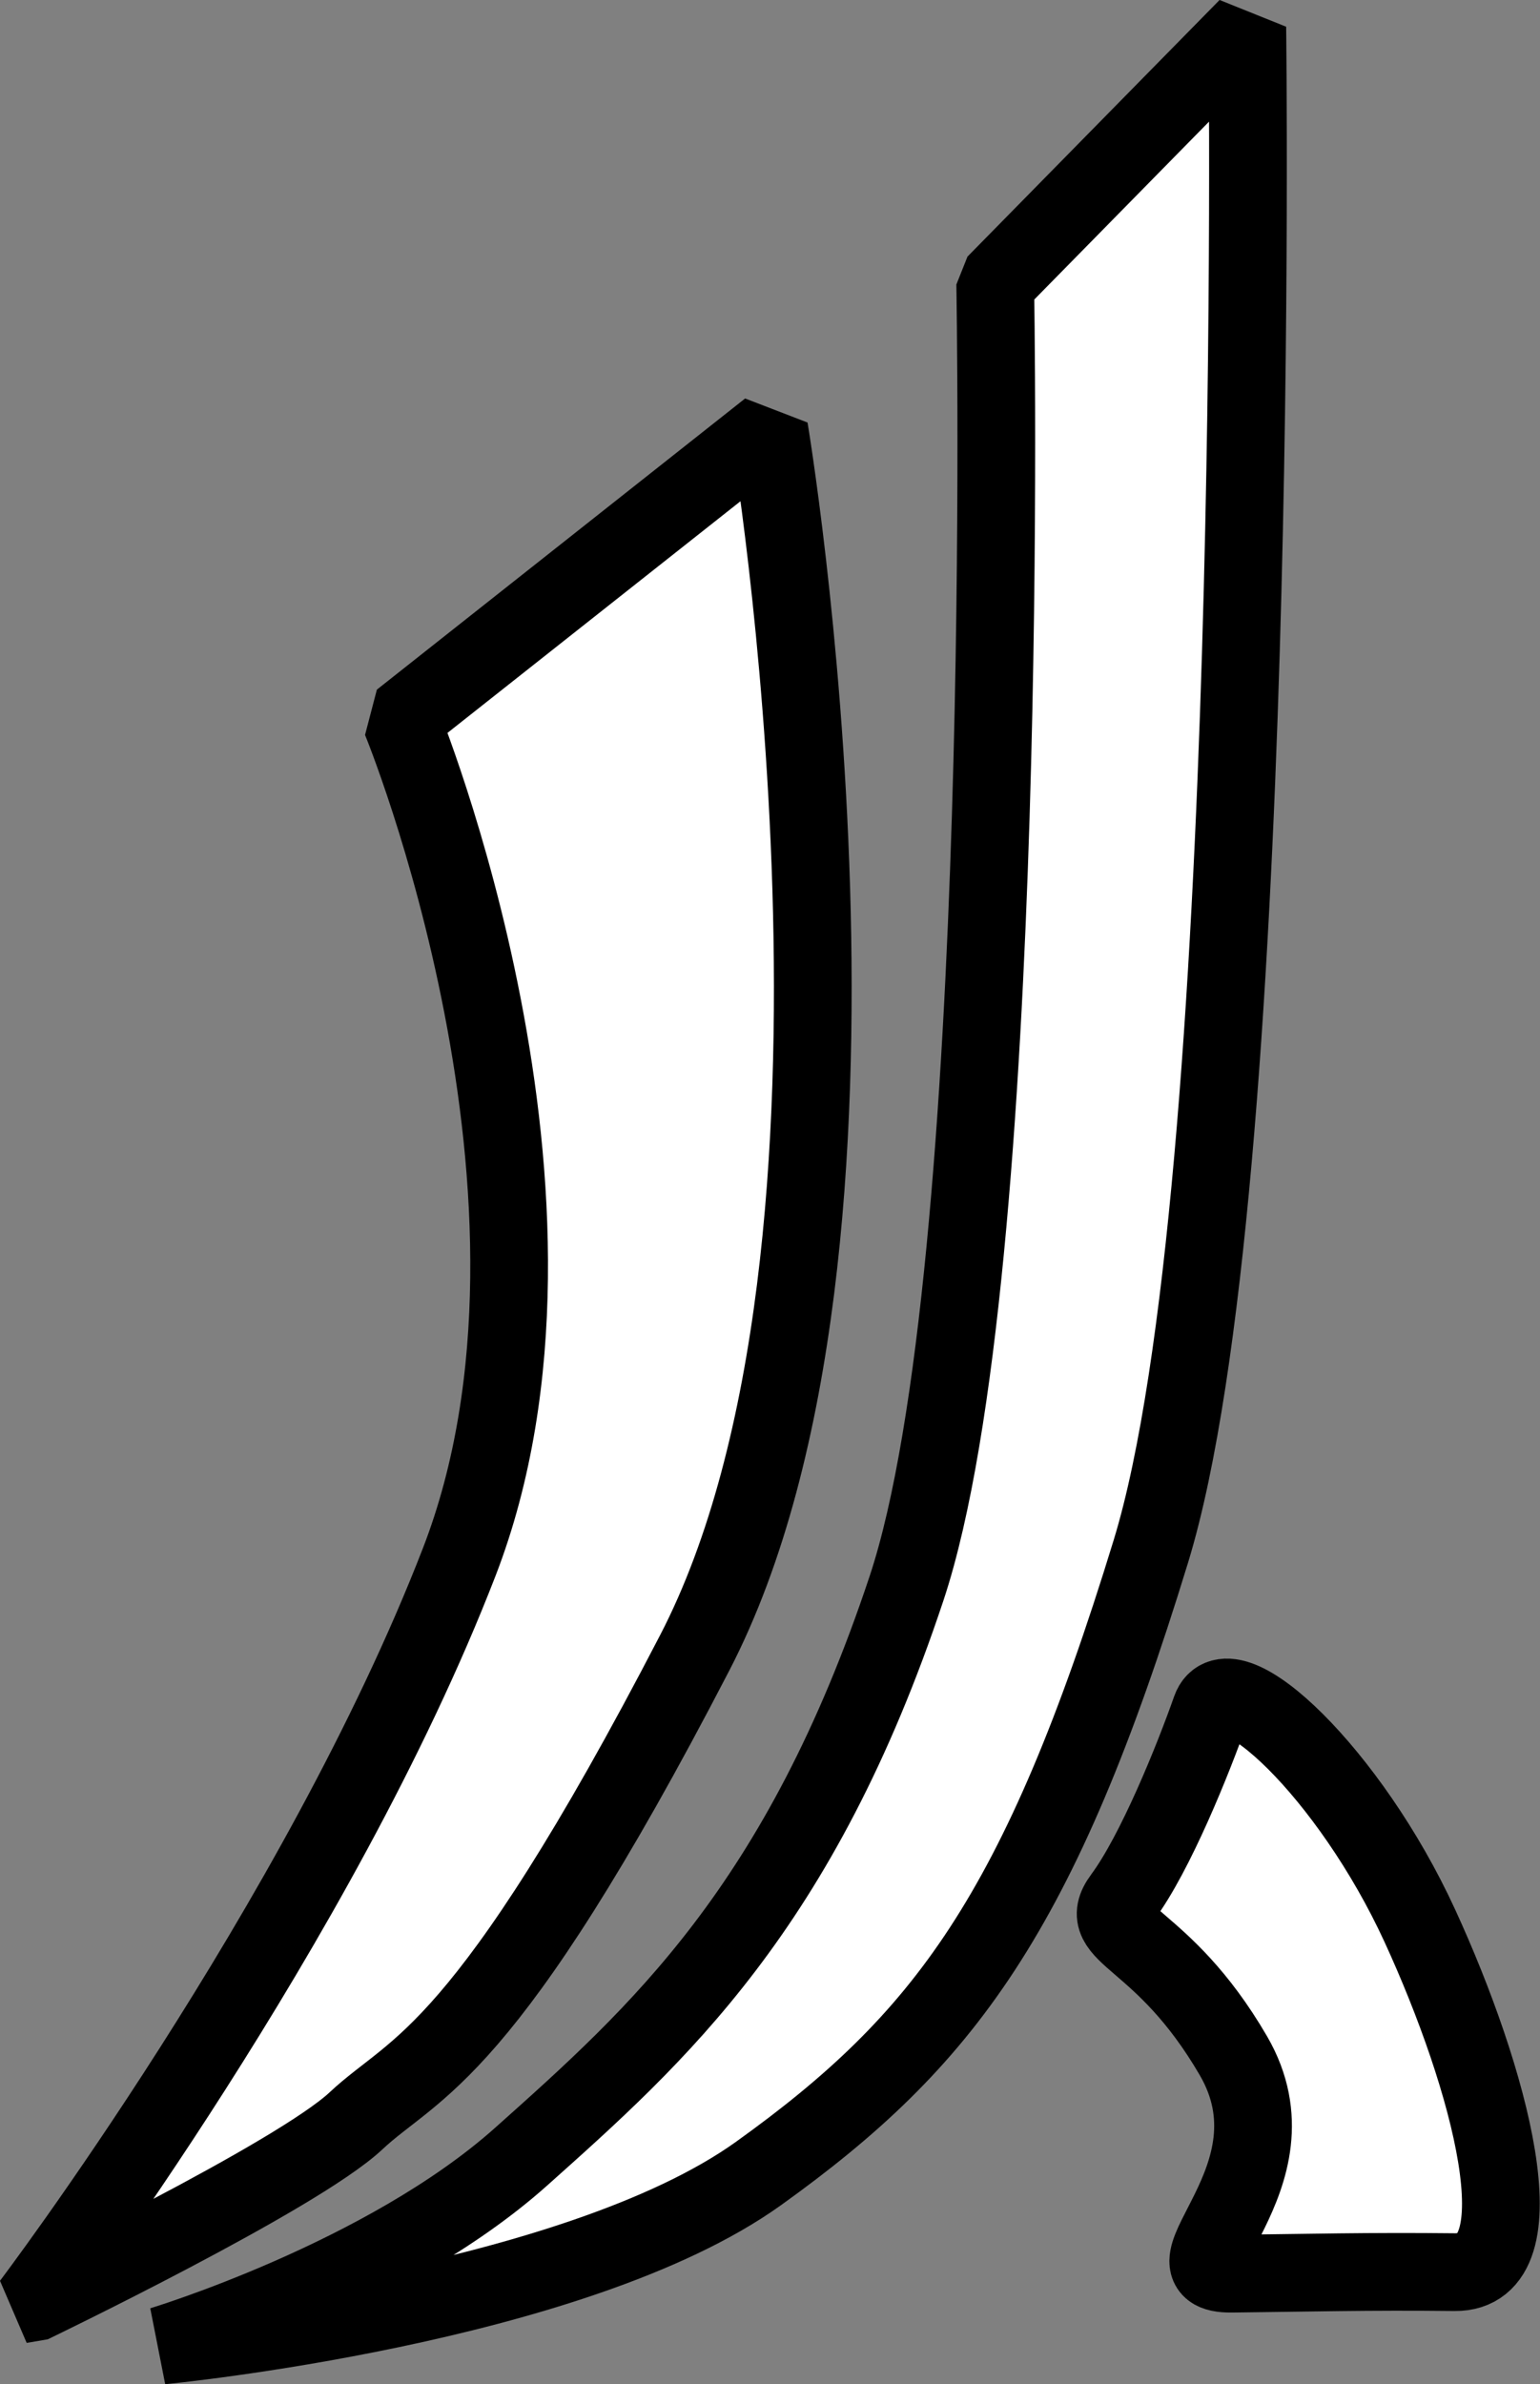 <?xml version="1.0" encoding="UTF-8" standalone="no"?>
<!-- Created with Inkscape (http://www.inkscape.org/) -->

<svg
   width="63.41mm"
   height="98.142mm"
   viewBox="0 0 63.41 98.142"
   version="1.1"
   id="svg5"
   inkscape:export-filename="logo.svg"
   inkscape:export-xdpi="96"
   inkscape:export-ydpi="96"
   xmlns:inkscape="http://www.inkscape.org/namespaces/inkscape"
   xmlns:sodipodi="http://sodipodi.sourceforge.net/DTD/sodipodi-0.dtd"
   xmlns="http://www.w3.org/2000/svg"
   xmlns:svg="http://www.w3.org/2000/svg">
  <rect x="0" y="0" width="63.41" height="98.142" fill="#808080" stroke="none"/>
  <sodipodi:namedview
     id="namedview7"
     pagecolor="#ffffff"
     bordercolor="#000000"
     borderopacity="0.25"
     inkscape:showpageshadow="2"
     inkscape:pageopacity="0.0"
     inkscape:pagecheckerboard="0"
     inkscape:deskcolor="#d1d1d1"
     inkscape:document-units="mm"
     showgrid="false" />
  <defs
     id="defs2" />
  <g
     inkscape:label="Layer 1"
     inkscape:groupmode="layer"
     id="layer1"
     transform="translate(-58.361,-67.749)">
    <path
       style="fill:#ffffff;stroke:#000000;stroke-width:3.2;stroke-linecap:round;stroke-linejoin:bevel"
       d="m 59.636,162.6 c 0,0 11.869,-15.67 17.63,-30.543 5.761,-14.873 -2.395,-34.665 -2.395,-34.665 L 90.034,85.407 c 0,0 5.633,33.584 -3.065,50.372 -8.698,16.787 -11.521,16.991 -13.946,19.268 -2.425,2.277 -13.386,7.553 -13.386,7.553 z"
       id="path299"
       sodipodi:nodetypes="czcczzc"
       inkscape:export-filename="Logo.svg"
       inkscape:export-xdpi="96"
       inkscape:export-ydpi="96" />
    <path
       style="fill:#ffffff;stroke:#000000;stroke-width:3.2;stroke-linecap:round;stroke-linejoin:bevel"
       d="m 65.01,164.298 c 0,0 9.218,-2.78 14.81,-7.775 5.592,-4.994 11.483,-10.213 15.865,-23.384 4.382,-13.171 3.654,-53.706 3.654,-53.706 L 109.719,68.87 c 0,0 0.614,47.759 -3.967,62.726 -4.581,14.967 -8.546,20.16 -16.154,25.617 -7.608,5.457 -24.588,7.085 -24.588,7.085 z"
       id="path301"
       sodipodi:nodetypes="czzcczzc" />
    <path
       style="fill:#ffffff;stroke:#000000;stroke-width:3.2;stroke-linecap:round;stroke-linejoin:bevel"
       d="m 104.577,145.859 c 1.355,-1.818 2.918,-5.697 3.638,-7.747 0.72,-2.051 5.717,2.62 8.606,8.903 2.889,6.284 5.064,14.302 1.441,14.263 -3.623,-0.039 -5.934,0.027 -9.187,0.063 -3.253,0.036 3.012,-3.919 0.071,-8.973 -2.942,-5.054 -5.76,-4.909 -4.568,-6.508 z"
       id="path399"
       sodipodi:nodetypes="szzzzzss" />
  </g>
</svg>
